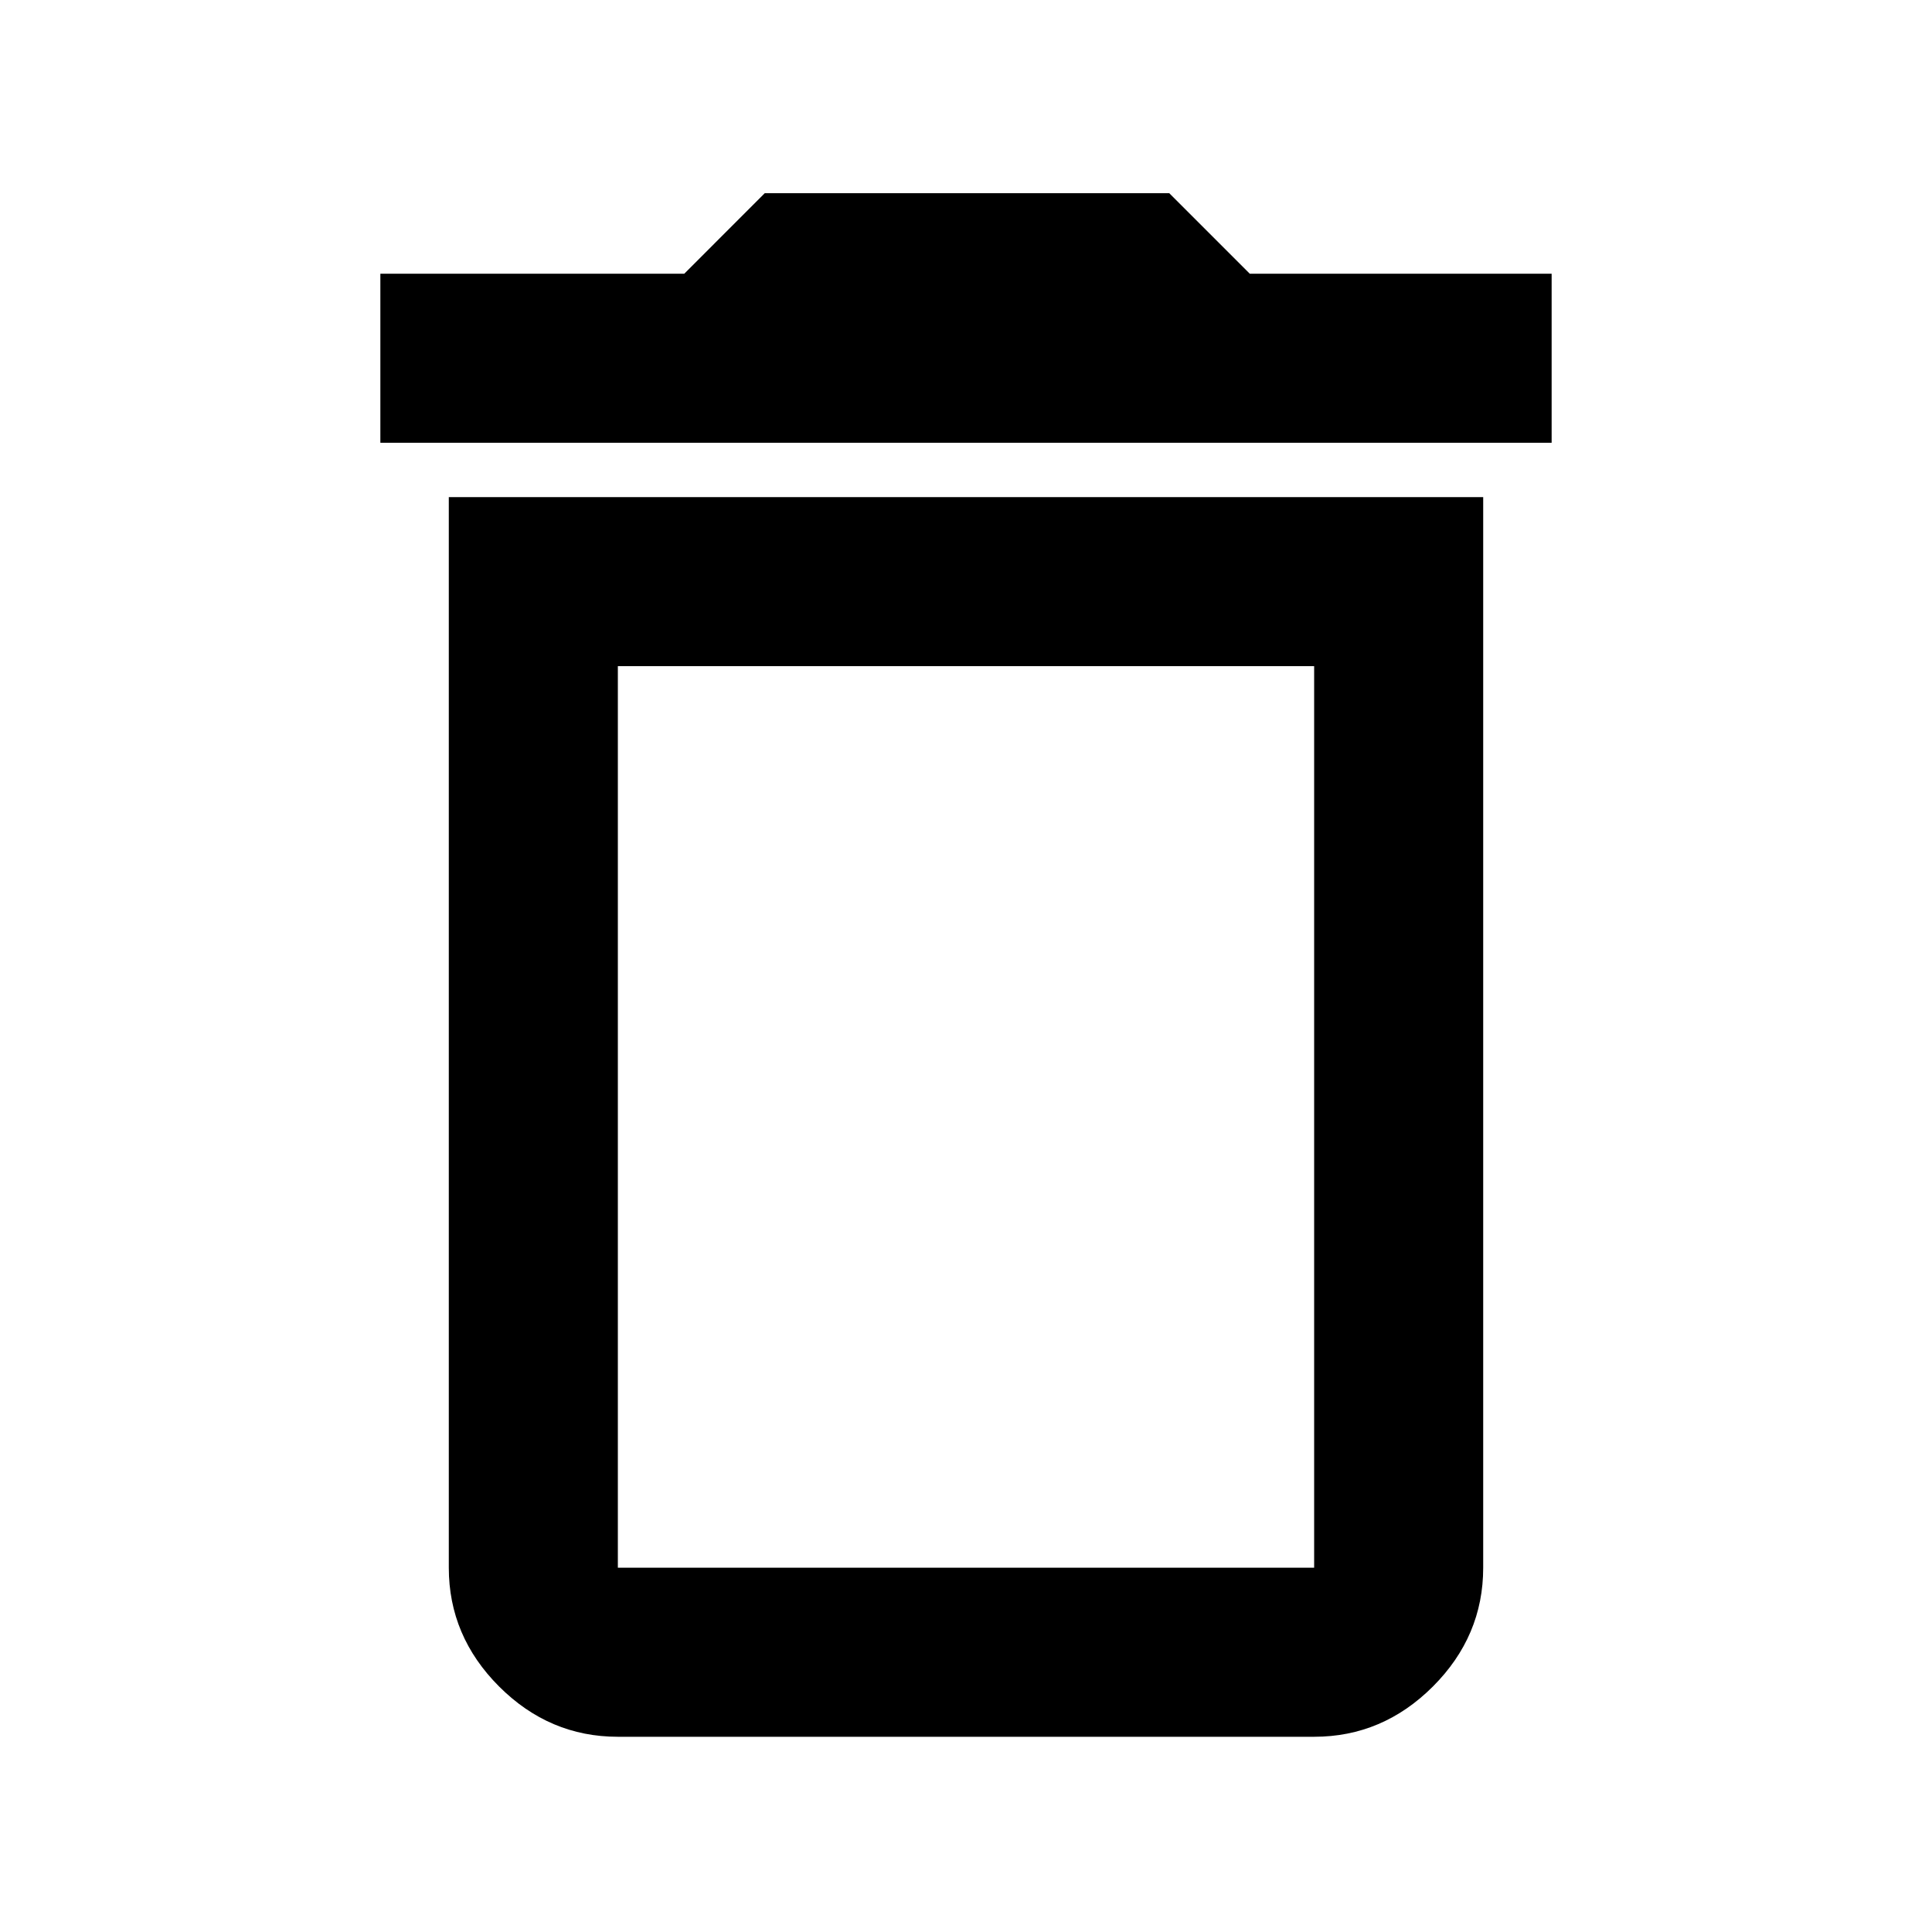 <svg xmlns="http://www.w3.org/2000/svg" height="40" width="40"><path d="M12.792 32.458H27.208Q27.208 32.458 27.208 32.458Q27.208 32.458 27.208 32.458V13.792H12.792V32.458Q12.792 32.458 12.792 32.458Q12.792 32.458 12.792 32.458ZM7.875 9.167V5.667H14.167L15.833 4H24.208L25.875 5.667H32.125V9.167ZM12.792 35.958Q11.375 35.958 10.333 34.917Q9.292 33.875 9.292 32.458V10.292H30.708V32.458Q30.708 33.875 29.667 34.917Q28.625 35.958 27.208 35.958ZM12.792 32.458H27.208Q27.208 32.458 27.208 32.458Q27.208 32.458 27.208 32.458H12.792Q12.792 32.458 12.792 32.458Q12.792 32.458 12.792 32.458Z"/></svg>